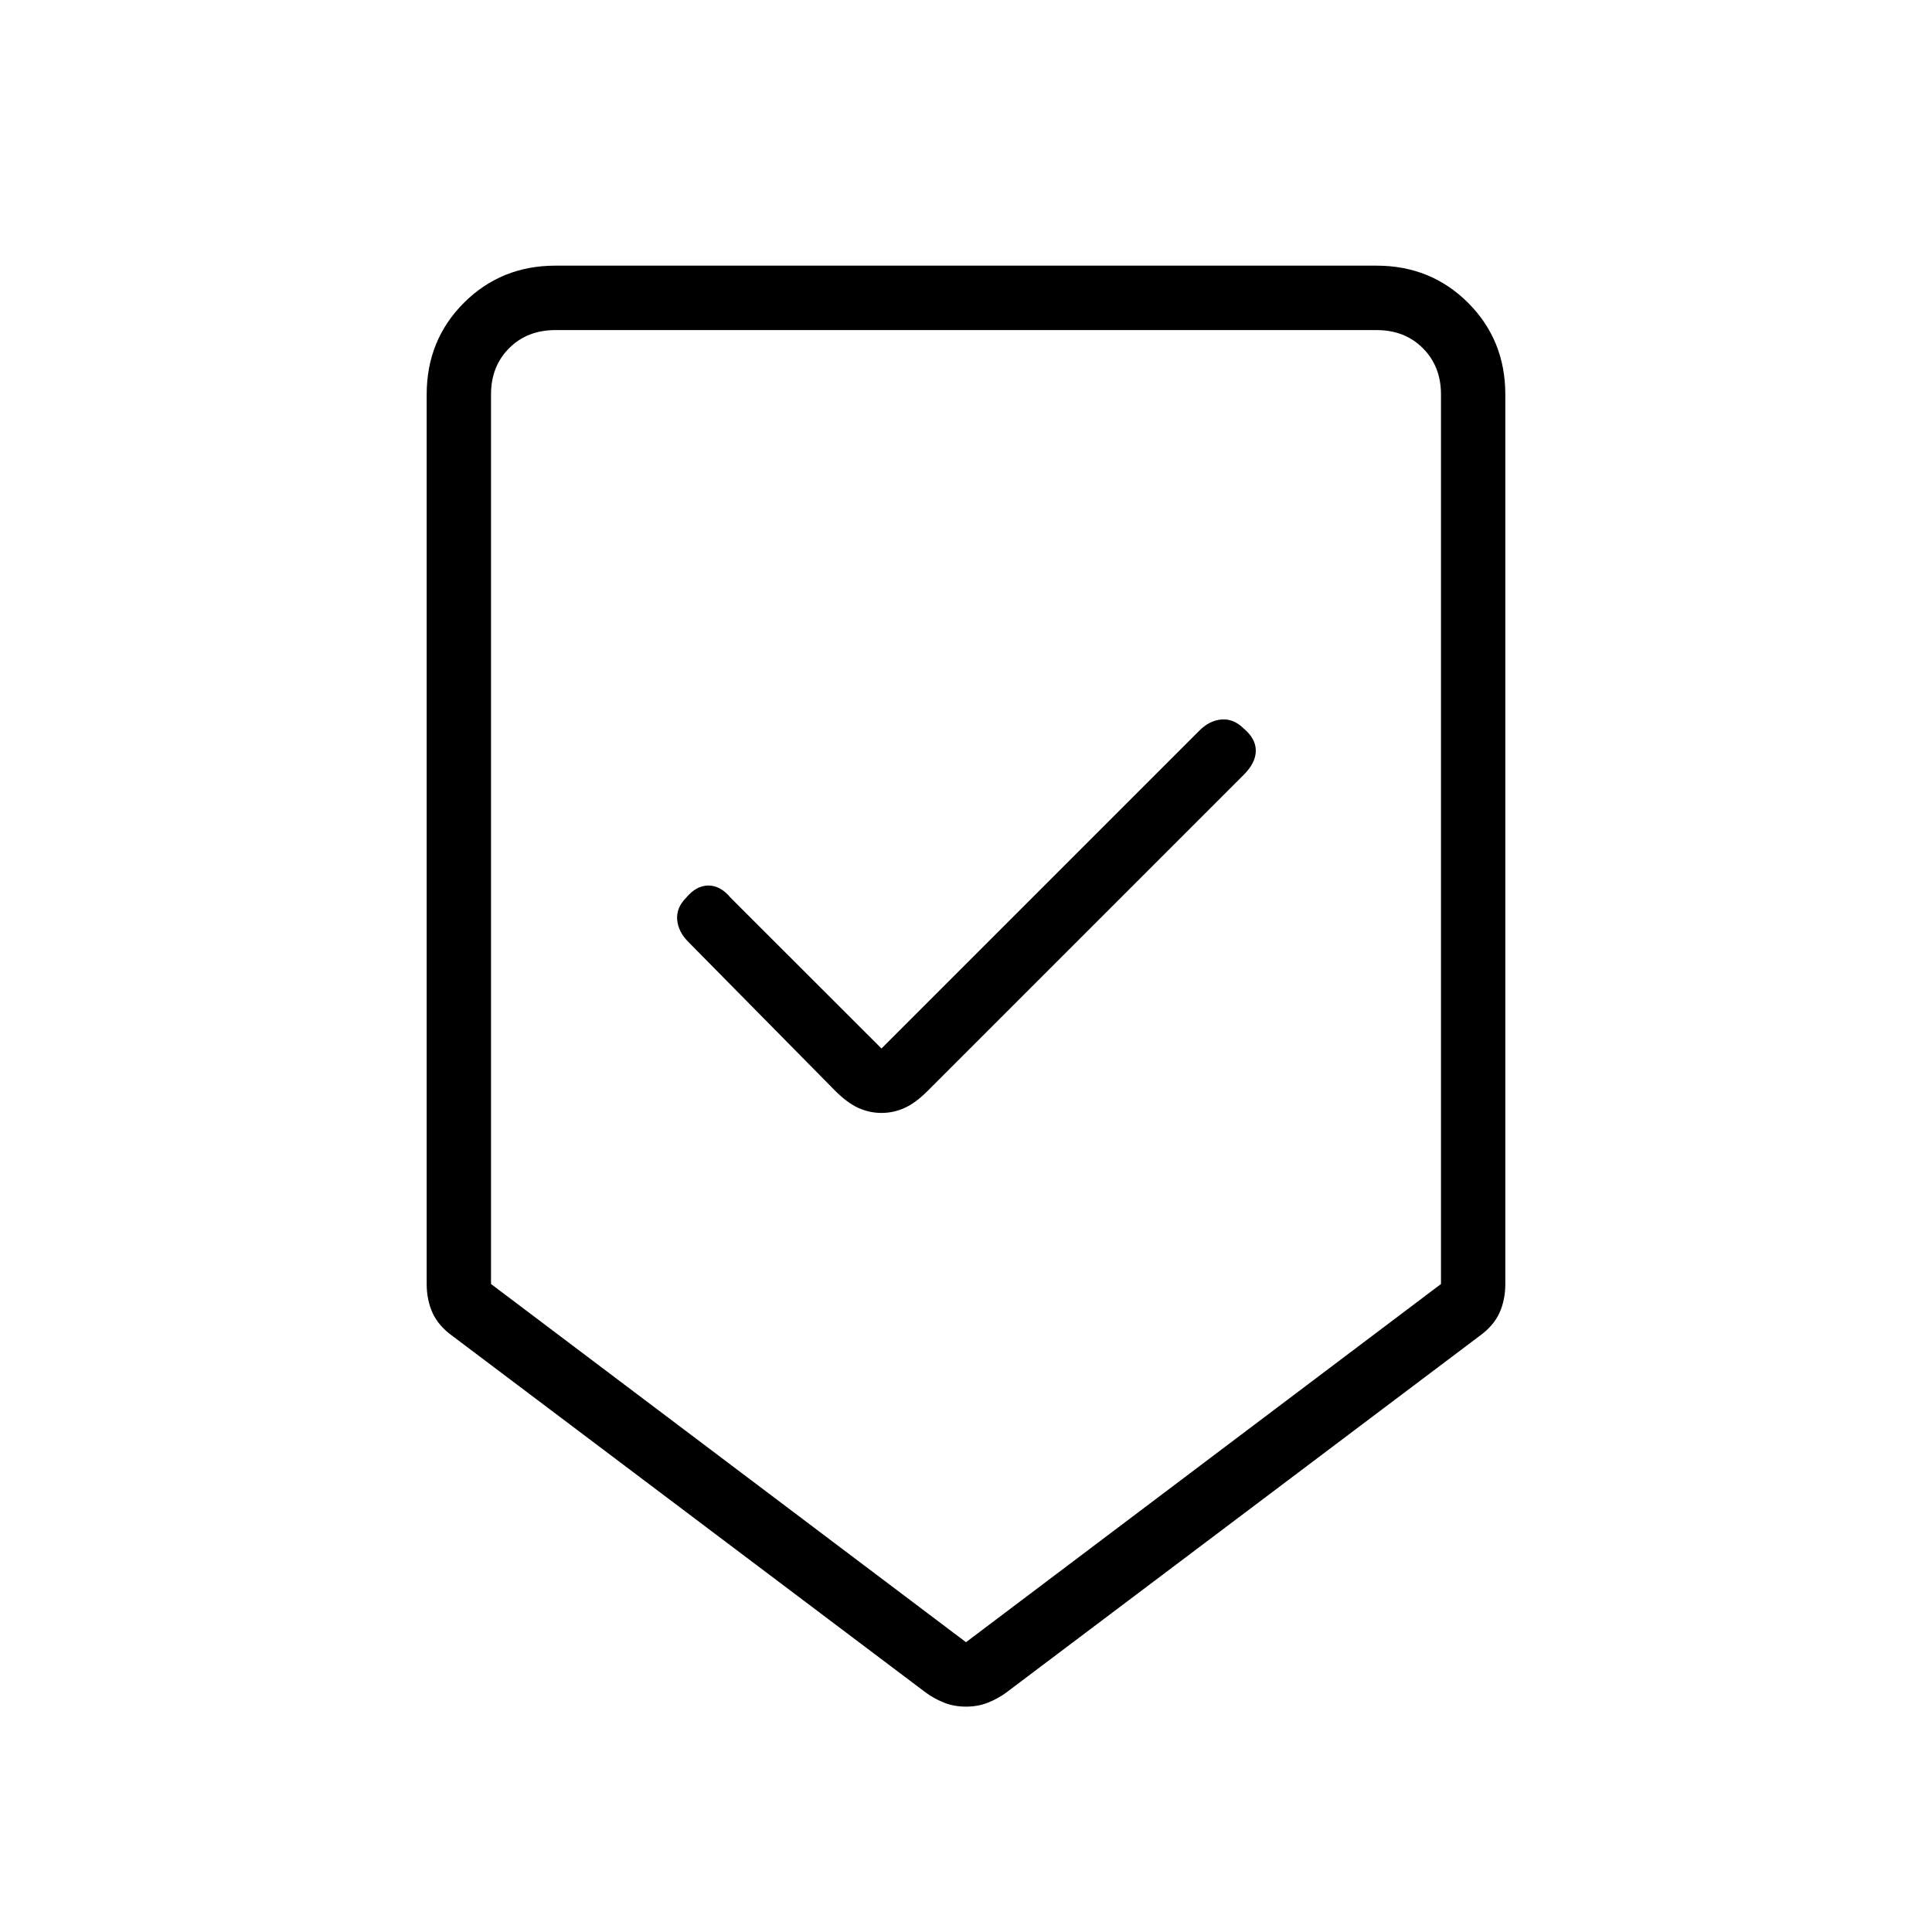 <svg xmlns="http://www.w3.org/2000/svg" height="20" width="20"><path d="M10 17.667Q9.875 17.667 9.771 17.625Q9.667 17.583 9.583 17.521L4.688 13.833Q4.542 13.729 4.479 13.594Q4.417 13.458 4.417 13.292V4.083Q4.417 3.521 4.802 3.135Q5.188 2.75 5.75 2.75H14.25Q14.812 2.75 15.198 3.135Q15.583 3.521 15.583 4.083V13.292Q15.583 13.458 15.521 13.594Q15.458 13.729 15.312 13.833L10.417 17.521Q10.333 17.583 10.229 17.625Q10.125 17.667 10 17.667ZM10 17 14.917 13.292V4.083Q14.917 3.792 14.729 3.604Q14.542 3.417 14.25 3.417H5.75Q5.458 3.417 5.271 3.604Q5.083 3.792 5.083 4.083V13.292ZM9.125 11.521Q9.25 11.521 9.365 11.469Q9.479 11.417 9.604 11.292L12.875 8.021Q13 7.896 13 7.771Q13 7.646 12.875 7.542Q12.771 7.438 12.646 7.448Q12.521 7.458 12.417 7.562L9.125 10.854L7.562 9.292Q7.458 9.167 7.333 9.167Q7.208 9.167 7.104 9.292Q7 9.396 7.01 9.521Q7.021 9.646 7.125 9.75L8.646 11.292Q8.771 11.417 8.885 11.469Q9 11.521 9.125 11.521ZM10 3.417H5.083Q5.083 3.417 5.271 3.417Q5.458 3.417 5.75 3.417H14.25Q14.542 3.417 14.729 3.417Q14.917 3.417 14.917 3.417Z"/></svg>